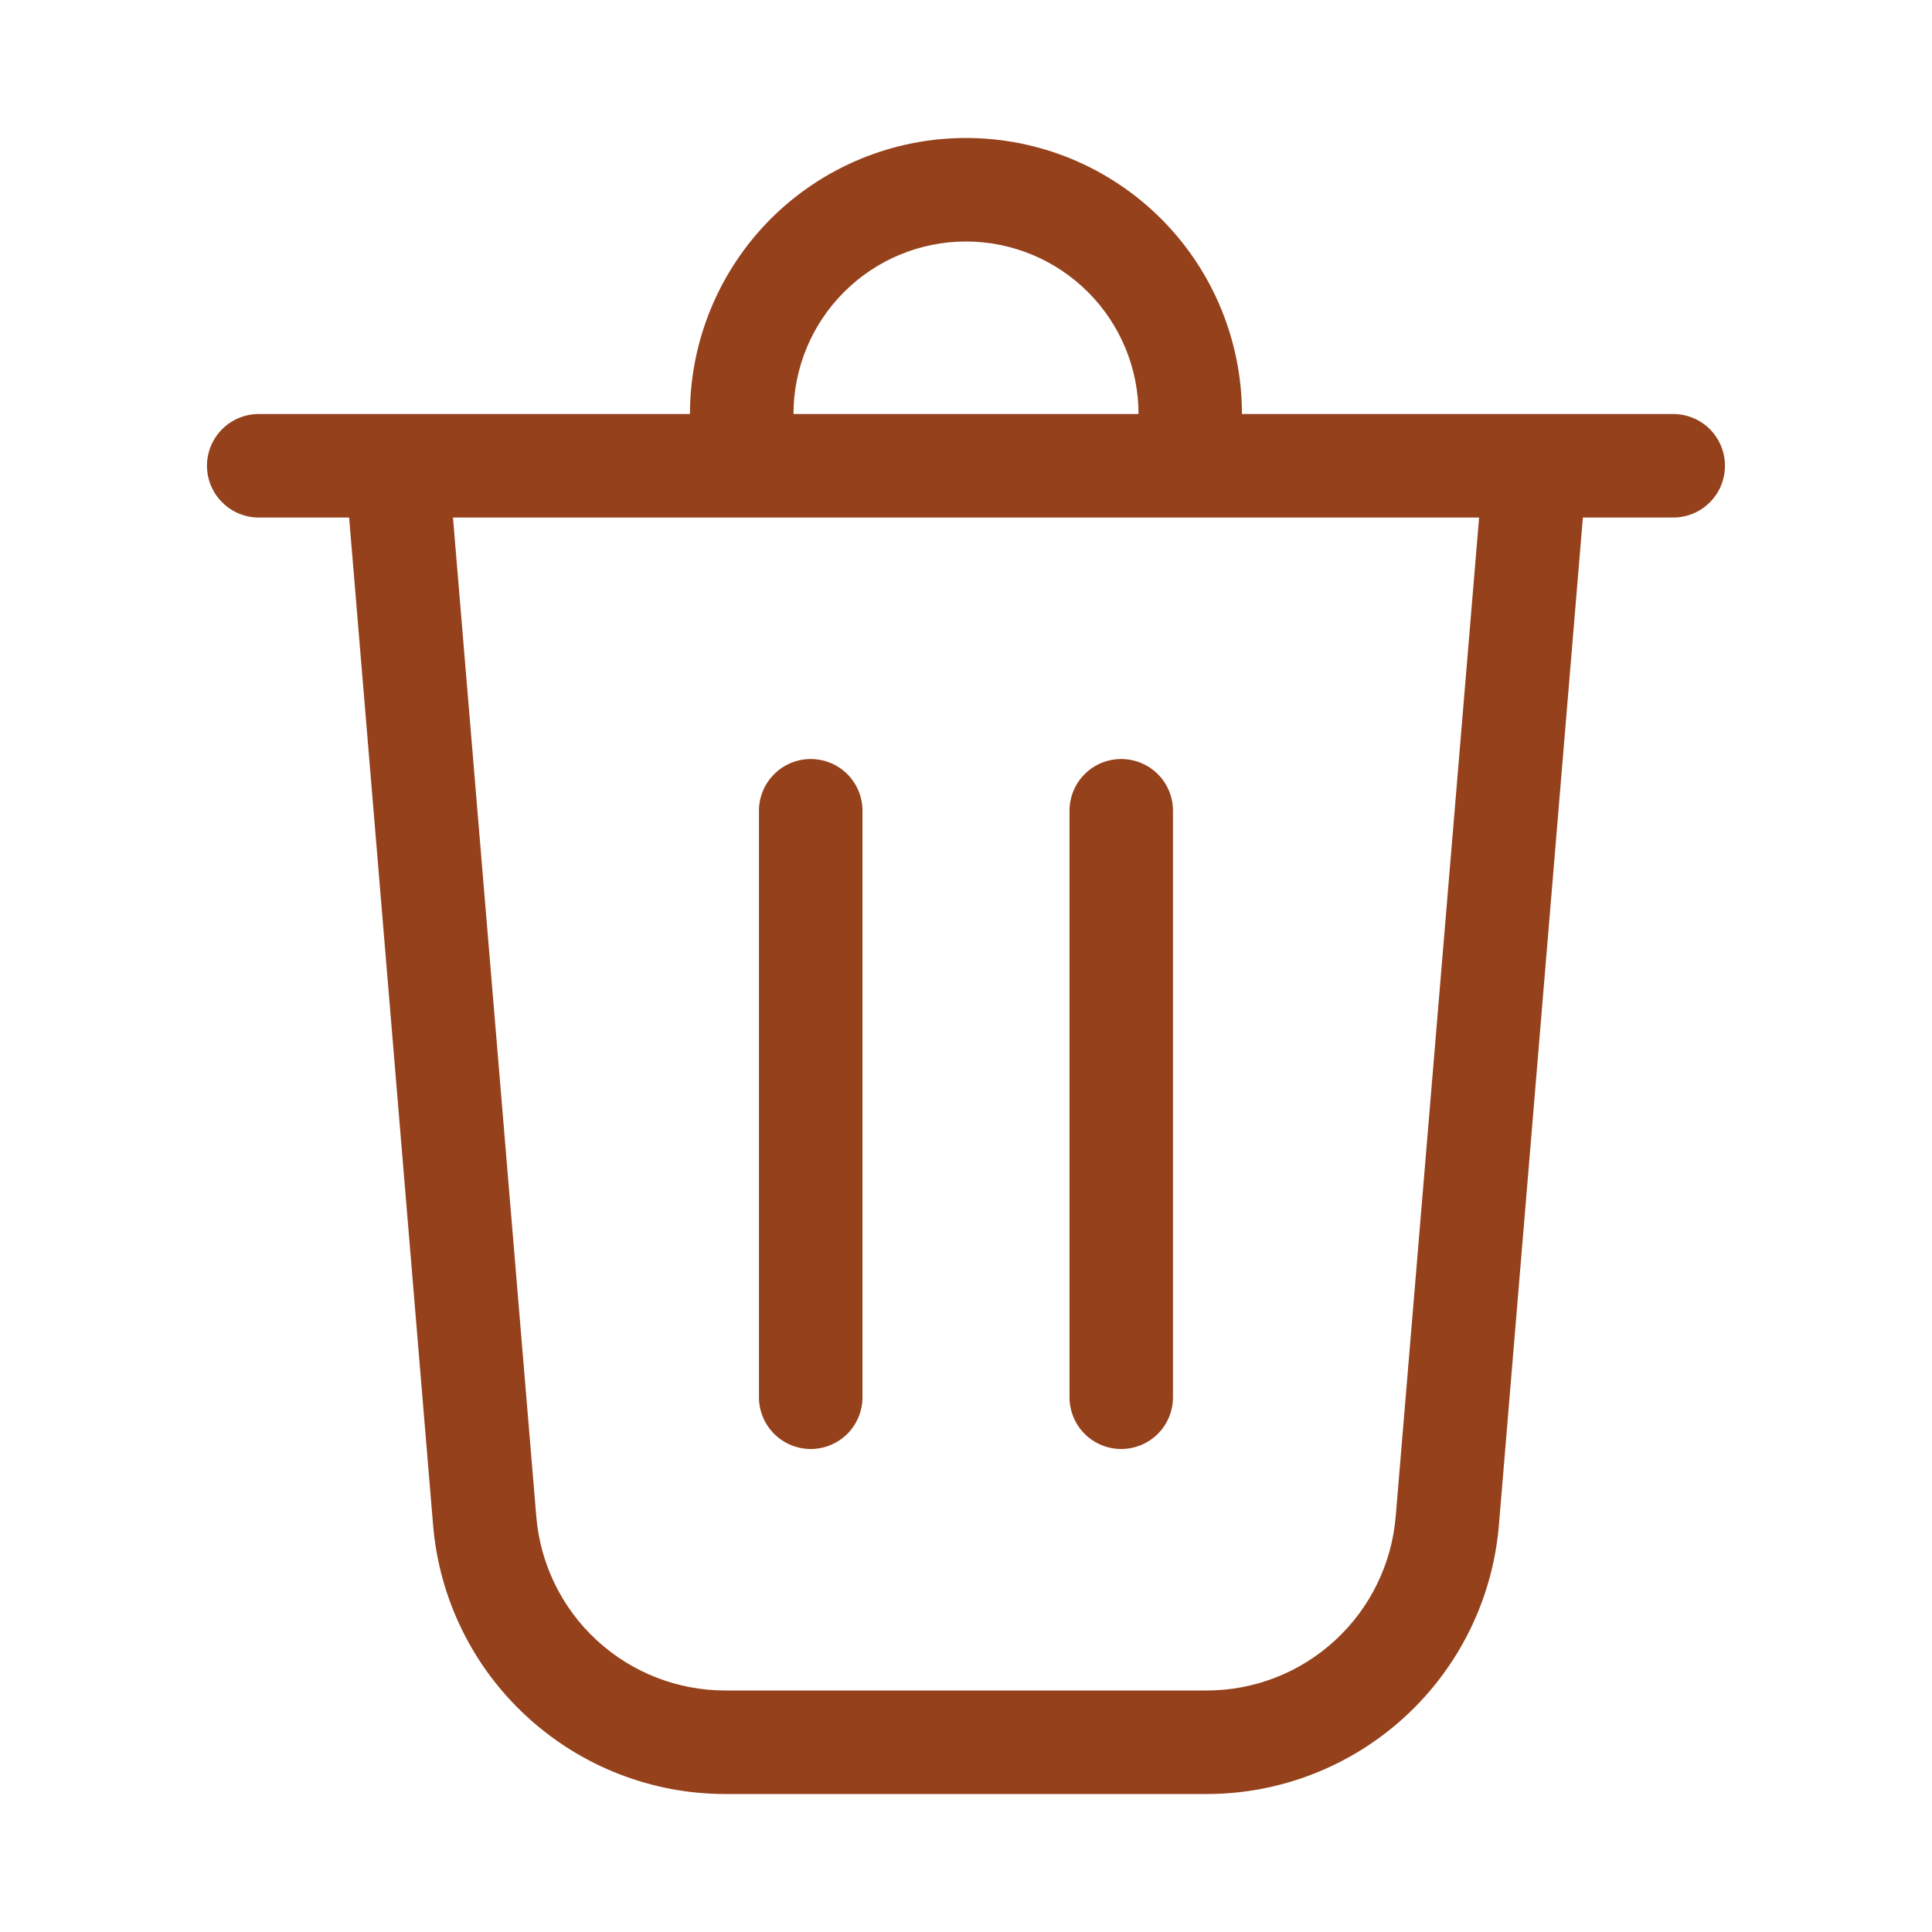 <svg width="24" height="24" viewBox="0 0 24 24" fill="none" xmlns="http://www.w3.org/2000/svg">
<path d="M9.857 5.143H14.143C14.143 4.575 13.917 4.029 13.515 3.628C13.113 3.226 12.568 3 12 3C11.431 3 10.886 3.226 10.485 3.628C10.083 4.029 9.857 4.575 9.857 5.143ZM8.571 5.143C8.571 4.234 8.933 3.361 9.575 2.718C10.219 2.075 11.091 1.714 12 1.714C12.909 1.714 13.781 2.075 14.424 2.718C15.067 3.361 15.428 4.234 15.428 5.143H20.786C20.956 5.143 21.12 5.211 21.24 5.331C21.361 5.452 21.428 5.615 21.428 5.786C21.428 5.956 21.361 6.12 21.24 6.24C21.12 6.361 20.956 6.429 20.786 6.429H19.663L18.62 18.945C18.544 19.856 18.128 20.705 17.456 21.323C16.784 21.942 15.903 22.286 14.99 22.286H9.01C8.096 22.286 7.216 21.942 6.544 21.323C5.871 20.705 5.456 19.856 5.38 18.945L4.337 6.429H3.214C3.044 6.429 2.88 6.361 2.76 6.24C2.639 6.12 2.571 5.956 2.571 5.786C2.571 5.615 2.639 5.452 2.76 5.331C2.88 5.211 3.044 5.143 3.214 5.143H8.571ZM6.662 18.838C6.711 19.427 6.979 19.977 7.414 20.377C7.849 20.778 8.419 21 9.01 21H14.99C15.581 21 16.15 20.778 16.585 20.377C17.02 19.977 17.289 19.427 17.338 18.838L18.374 6.429H5.627L6.662 18.838ZM10.071 9.429C10.242 9.429 10.405 9.496 10.526 9.617C10.646 9.737 10.714 9.901 10.714 10.071V17.357C10.714 17.528 10.646 17.691 10.526 17.812C10.405 17.932 10.242 18 10.071 18C9.901 18 9.737 17.932 9.617 17.812C9.496 17.691 9.428 17.528 9.428 17.357V10.071C9.428 9.901 9.496 9.737 9.617 9.617C9.737 9.496 9.901 9.429 10.071 9.429ZM14.571 10.071C14.571 9.901 14.504 9.737 14.383 9.617C14.262 9.496 14.099 9.429 13.928 9.429C13.758 9.429 13.594 9.496 13.474 9.617C13.353 9.737 13.286 9.901 13.286 10.071V17.357C13.286 17.528 13.353 17.691 13.474 17.812C13.594 17.932 13.758 18 13.928 18C14.099 18 14.262 17.932 14.383 17.812C14.504 17.691 14.571 17.528 14.571 17.357V10.071Z" fill="#95411B"/>
</svg>
